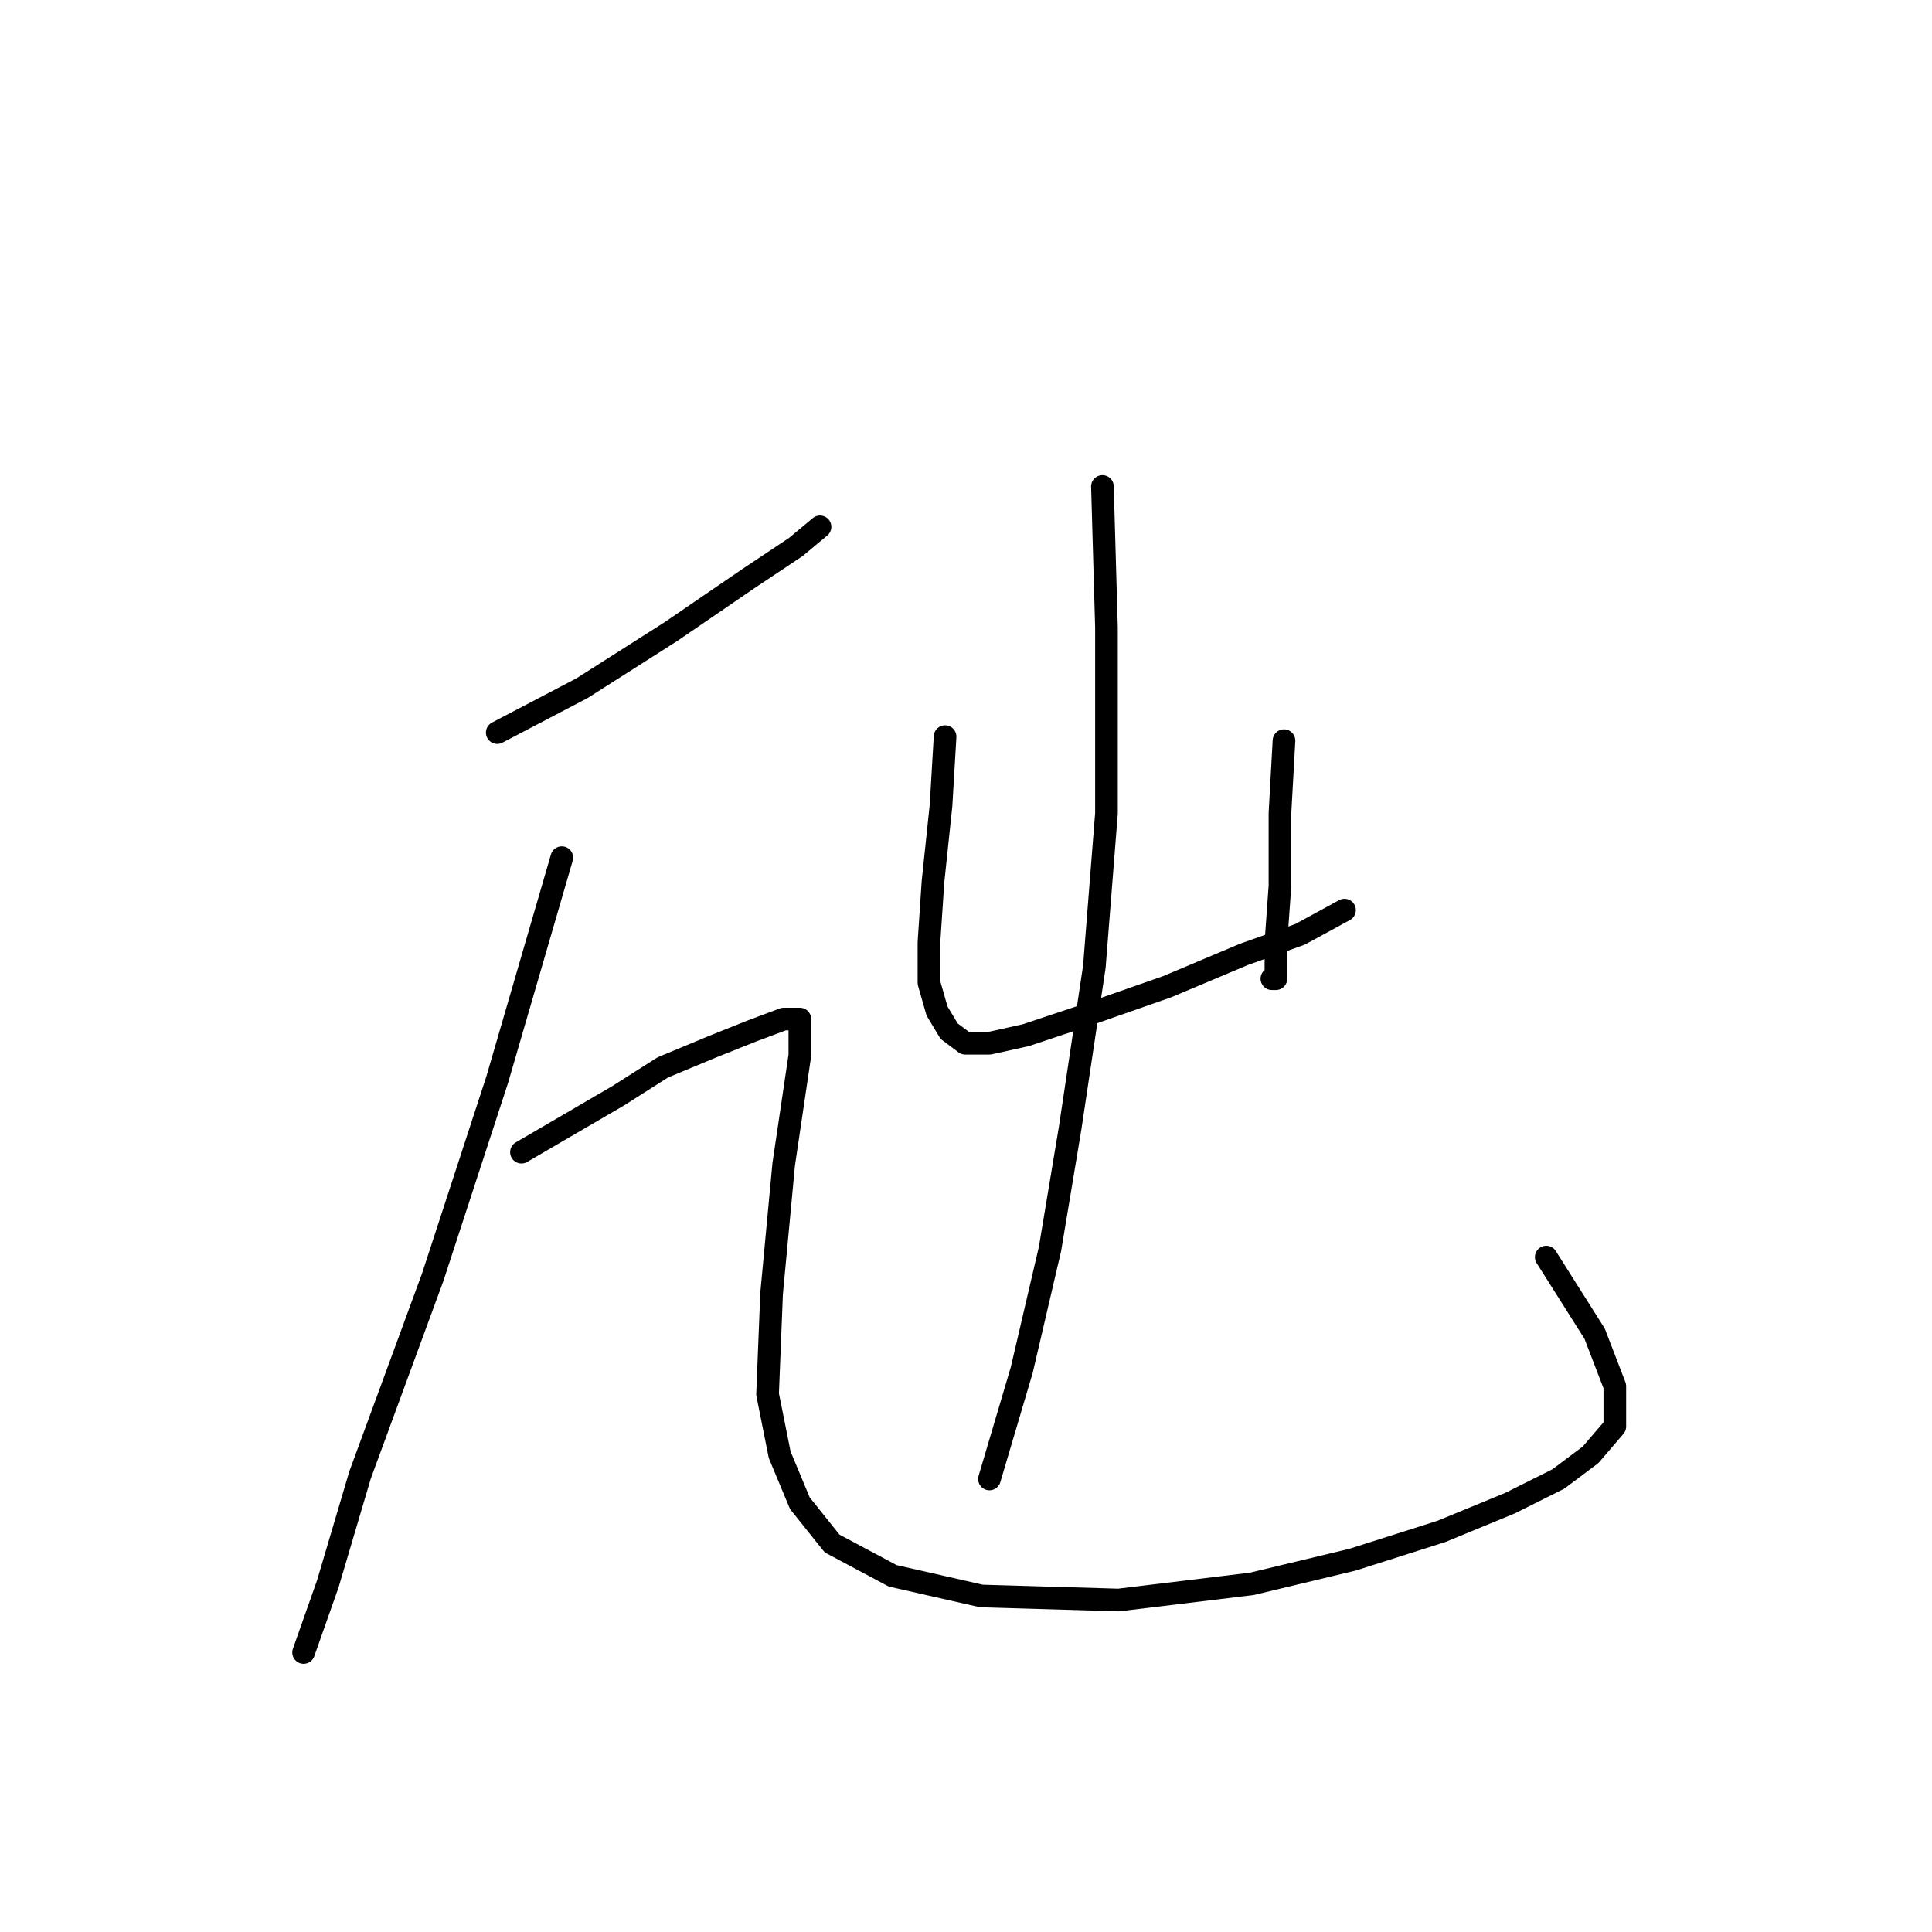 <?xml version="1.0" standalone="no"?>
    <svg width="256" height="256" xmlns="http://www.w3.org/2000/svg" version="1.1">
    <polyline stroke="black" stroke-width="3" stroke-linecap="round" fill="transparent" stroke-linejoin="round" points="65.888 97.071 77.115 91.191 88.876 83.706 99.033 76.757 105.448 72.48 108.656 69.807 108.656 69.807 " />
        <polyline stroke="black" stroke-width="3" stroke-linecap="round" fill="transparent" stroke-linejoin="round" points="74.442 113.644 65.888 143.047 57.335 169.242 47.712 195.437 43.435 209.871 40.228 218.96 40.228 218.96 " />
        <polyline stroke="black" stroke-width="3" stroke-linecap="round" fill="transparent" stroke-linejoin="round" points="69.096 152.669 75.511 148.927 81.926 145.185 87.807 141.443 94.222 138.77 99.568 136.631 103.845 135.028 105.983 135.028 105.983 139.839 103.845 154.273 102.241 171.38 101.706 184.745 103.31 192.764 105.983 199.179 110.26 204.525 118.279 208.802 130.04 211.475 148.216 212.01 165.858 209.871 179.223 206.664 190.984 202.922 200.072 199.179 206.487 195.972 210.764 192.764 213.972 189.022 213.972 183.676 211.299 176.726 204.884 166.569 204.884 166.569 " />
        <polyline stroke="black" stroke-width="3" stroke-linecap="round" fill="transparent" stroke-linejoin="round" points="125.229 97.606 124.694 106.694 123.625 116.851 123.09 124.87 123.09 130.216 124.159 133.958 125.763 136.631 127.902 138.235 131.109 138.235 135.921 137.166 143.94 134.493 154.631 130.751 164.789 126.474 172.273 123.801 178.154 120.594 178.154 120.594 " />
        <polyline stroke="black" stroke-width="3" stroke-linecap="round" fill="transparent" stroke-linejoin="round" points="170.135 98.14 169.6 107.763 169.6 117.386 169.066 124.87 169.066 129.682 168.531 129.682 168.531 129.682 " />
        <polyline stroke="black" stroke-width="3" stroke-linecap="round" fill="transparent" stroke-linejoin="round" points="146.078 64.461 146.612 83.172 146.612 107.763 145.009 128.078 141.801 149.462 139.128 165.5 135.386 181.538 131.109 195.972 131.109 195.972 " />
        </svg>